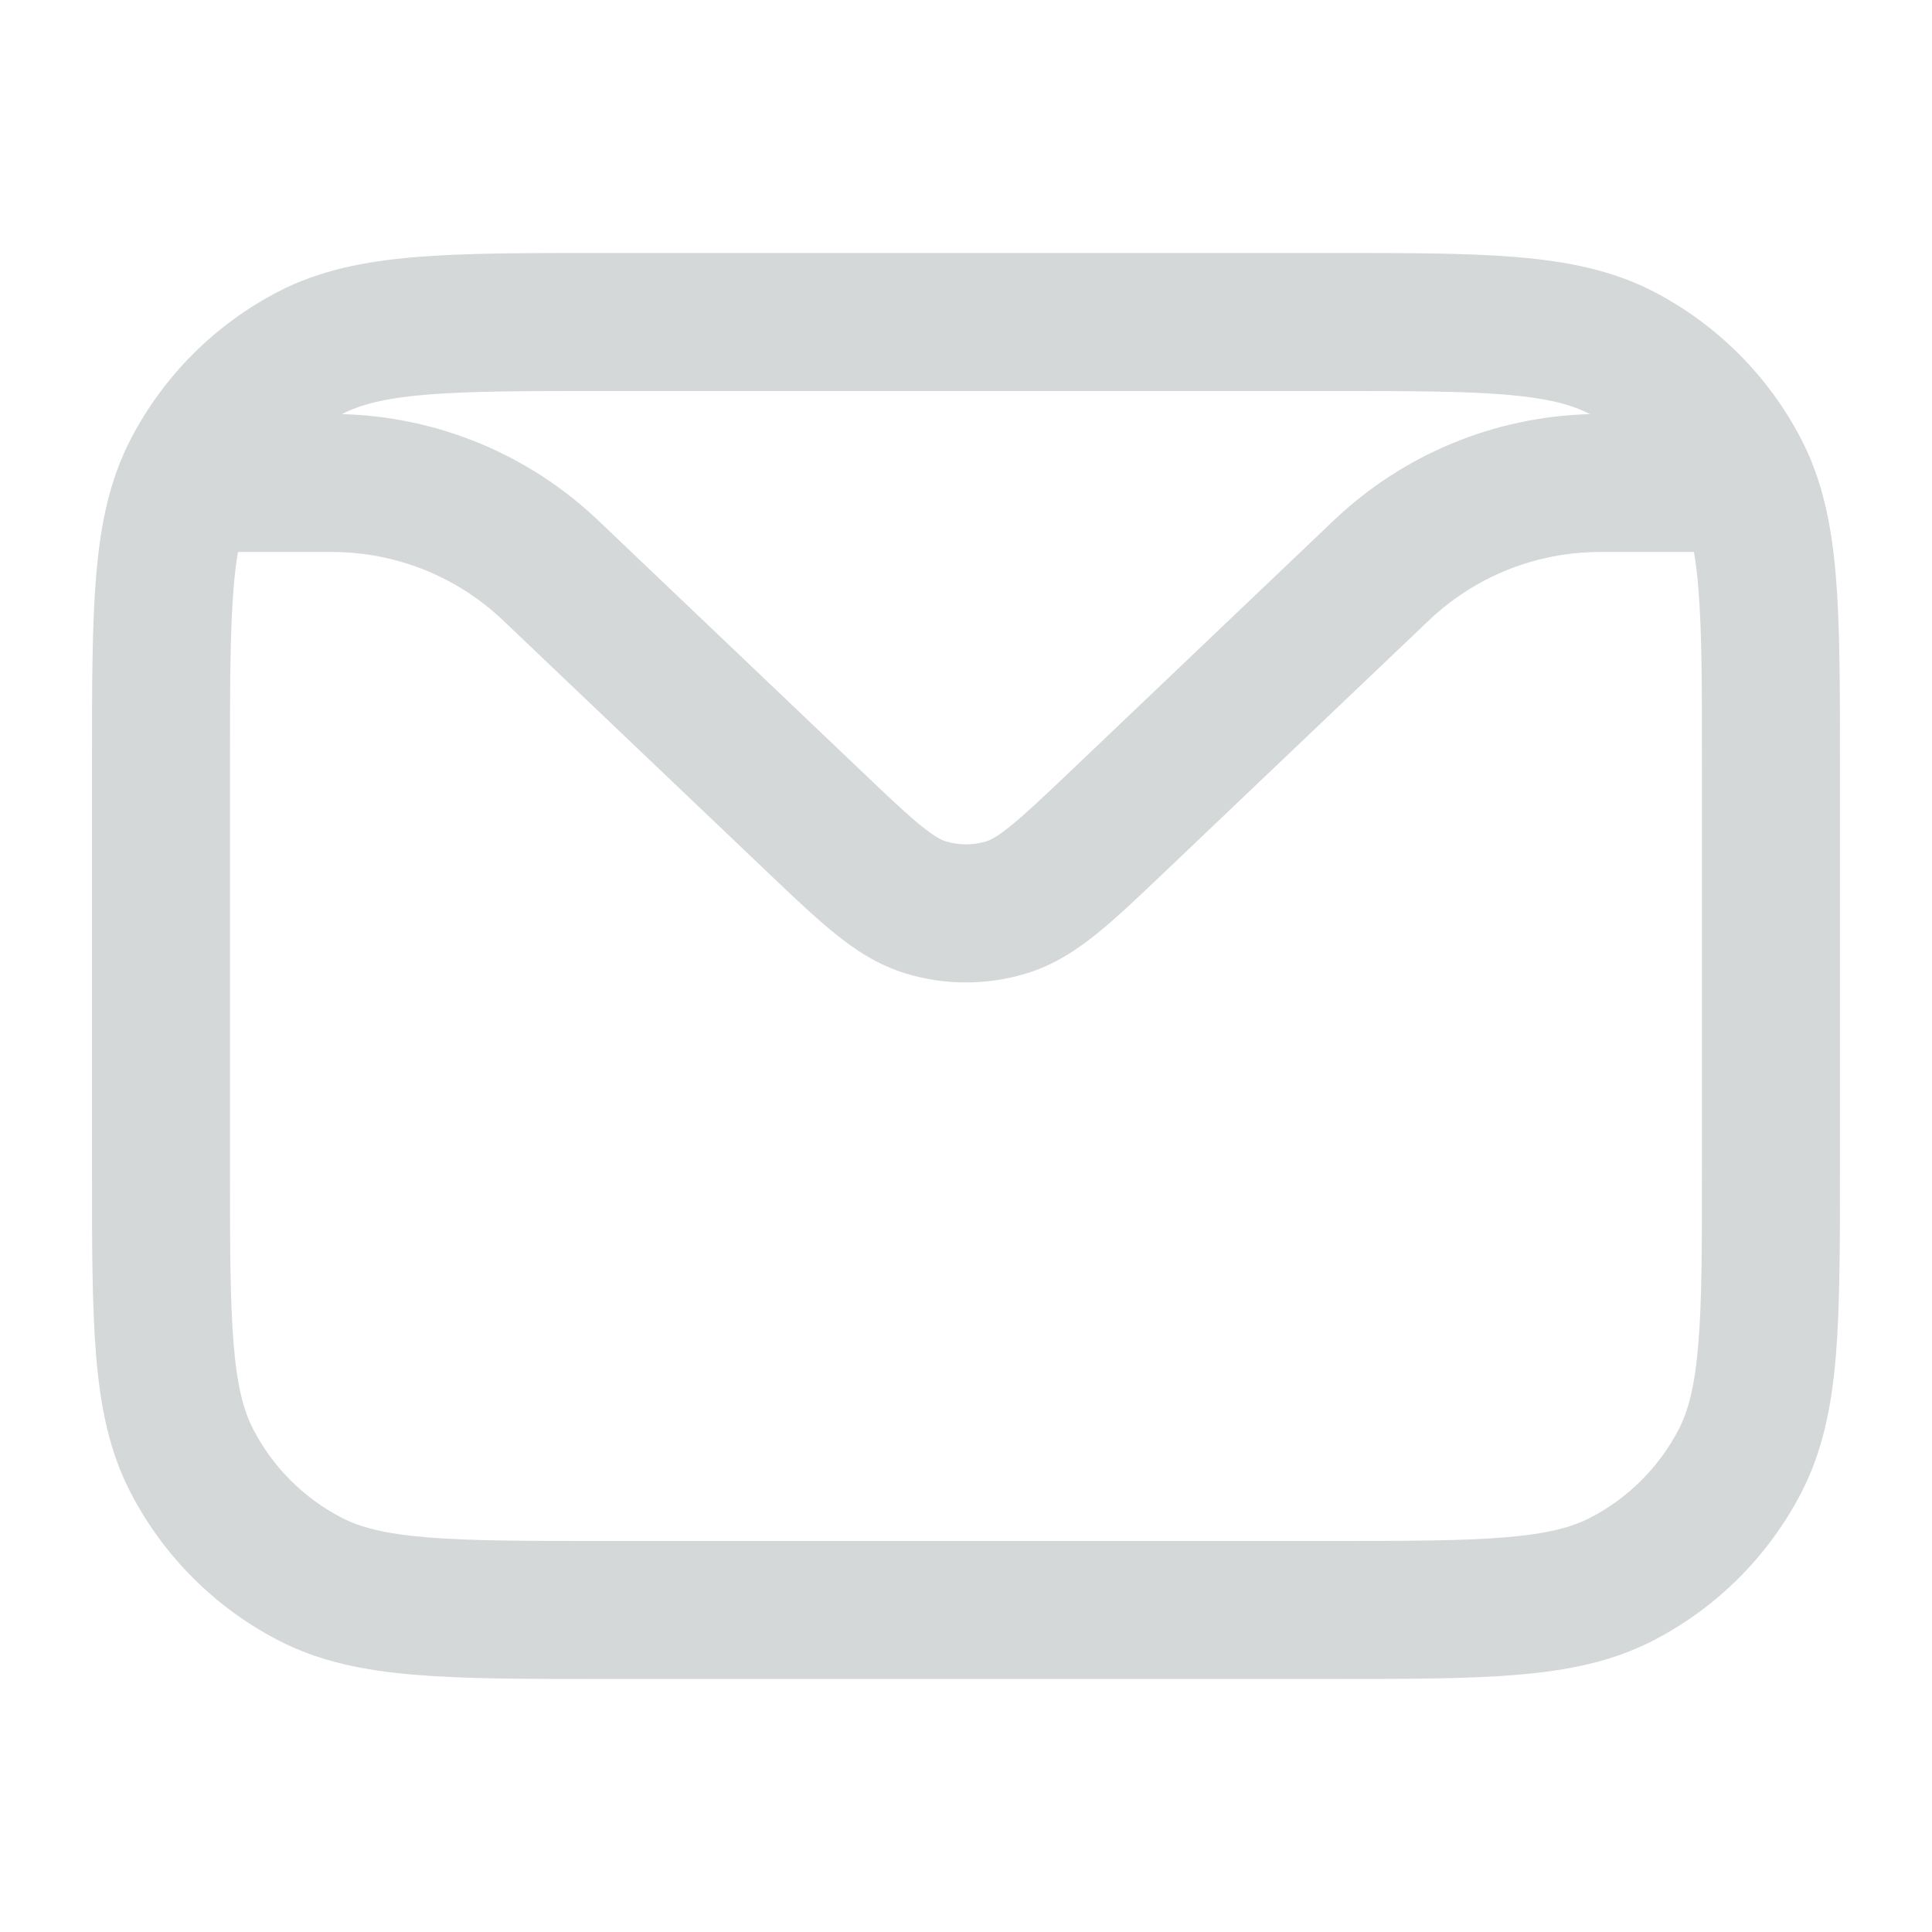 <svg width="28" height="28" viewBox="0 0 28 28" fill="none" xmlns="http://www.w3.org/2000/svg">
<g id="mail">
<path id="Vector" fill-rule="evenodd" clip-rule="evenodd" d="M8.729 3.667H19.27C20.372 3.666 21.261 3.666 21.98 3.726C22.721 3.788 23.371 3.918 23.971 4.229C24.884 4.704 25.629 5.448 26.103 6.362C26.415 6.962 26.545 7.612 26.607 8.353C26.666 9.072 26.666 9.961 26.666 11.063V16.937C26.666 18.039 26.666 18.928 26.607 19.647C26.545 20.388 26.415 21.038 26.103 21.638C25.629 22.551 24.884 23.296 23.971 23.77C23.371 24.082 22.721 24.212 21.98 24.273C21.261 24.333 20.372 24.333 19.27 24.333H8.73C7.627 24.333 6.739 24.333 6.019 24.273C5.278 24.212 4.628 24.082 4.028 23.77C3.115 23.296 2.37 22.551 1.896 21.638C1.584 21.038 1.454 20.388 1.393 19.647C1.333 18.928 1.333 18.039 1.333 16.937V11.063C1.333 9.961 1.333 9.072 1.393 8.353C1.454 7.612 1.584 6.962 1.896 6.362C2.37 5.448 3.115 4.704 4.028 4.229C4.628 3.918 5.278 3.788 6.019 3.726C6.739 3.666 7.627 3.666 8.729 3.667ZM4.955 6.002C6.34 6.037 7.664 6.585 8.67 7.543L12.469 11.161C12.875 11.548 13.137 11.796 13.352 11.97C13.557 12.136 13.654 12.178 13.707 12.194C13.898 12.252 14.101 12.252 14.292 12.194C14.346 12.178 14.442 12.136 14.647 11.97C14.862 11.796 15.124 11.548 15.531 11.161L19.329 7.543C20.335 6.585 21.659 6.037 23.044 6.002C22.778 5.864 22.426 5.77 21.815 5.719C21.188 5.667 20.382 5.667 19.226 5.667H8.773C7.617 5.667 6.812 5.667 6.185 5.719C5.574 5.77 5.221 5.864 4.955 6.002ZM24.55 7.999C24.534 7.999 24.517 8 24.5 8H23.187C22.264 8 21.377 8.355 20.709 8.991L16.882 12.635C16.511 12.989 16.19 13.294 15.905 13.525C15.602 13.77 15.276 13.985 14.877 14.107C14.305 14.282 13.694 14.282 13.122 14.107C12.724 13.985 12.397 13.77 12.095 13.525C11.809 13.294 11.488 12.989 11.117 12.635L7.291 8.991C6.622 8.355 5.735 8 4.812 8H3.5C3.483 8 3.466 7.999 3.449 7.999C3.423 8.148 3.402 8.32 3.386 8.518C3.334 9.145 3.333 9.951 3.333 11.107V16.893C3.333 18.049 3.334 18.855 3.386 19.482C3.437 20.096 3.532 20.449 3.671 20.716C3.955 21.264 4.402 21.711 4.95 21.995C5.217 22.134 5.57 22.229 6.185 22.28C6.812 22.332 7.617 22.333 8.773 22.333H19.226C20.382 22.333 21.188 22.332 21.815 22.28C22.43 22.229 22.782 22.134 23.049 21.995C23.597 21.711 24.044 21.264 24.329 20.716C24.467 20.449 24.562 20.096 24.613 19.482C24.666 18.855 24.666 18.049 24.666 16.893V11.107C24.666 9.951 24.666 9.145 24.613 8.518C24.597 8.32 24.576 8.148 24.55 7.999Z" fill="#D5D8D8"/>
</g>
</svg>
